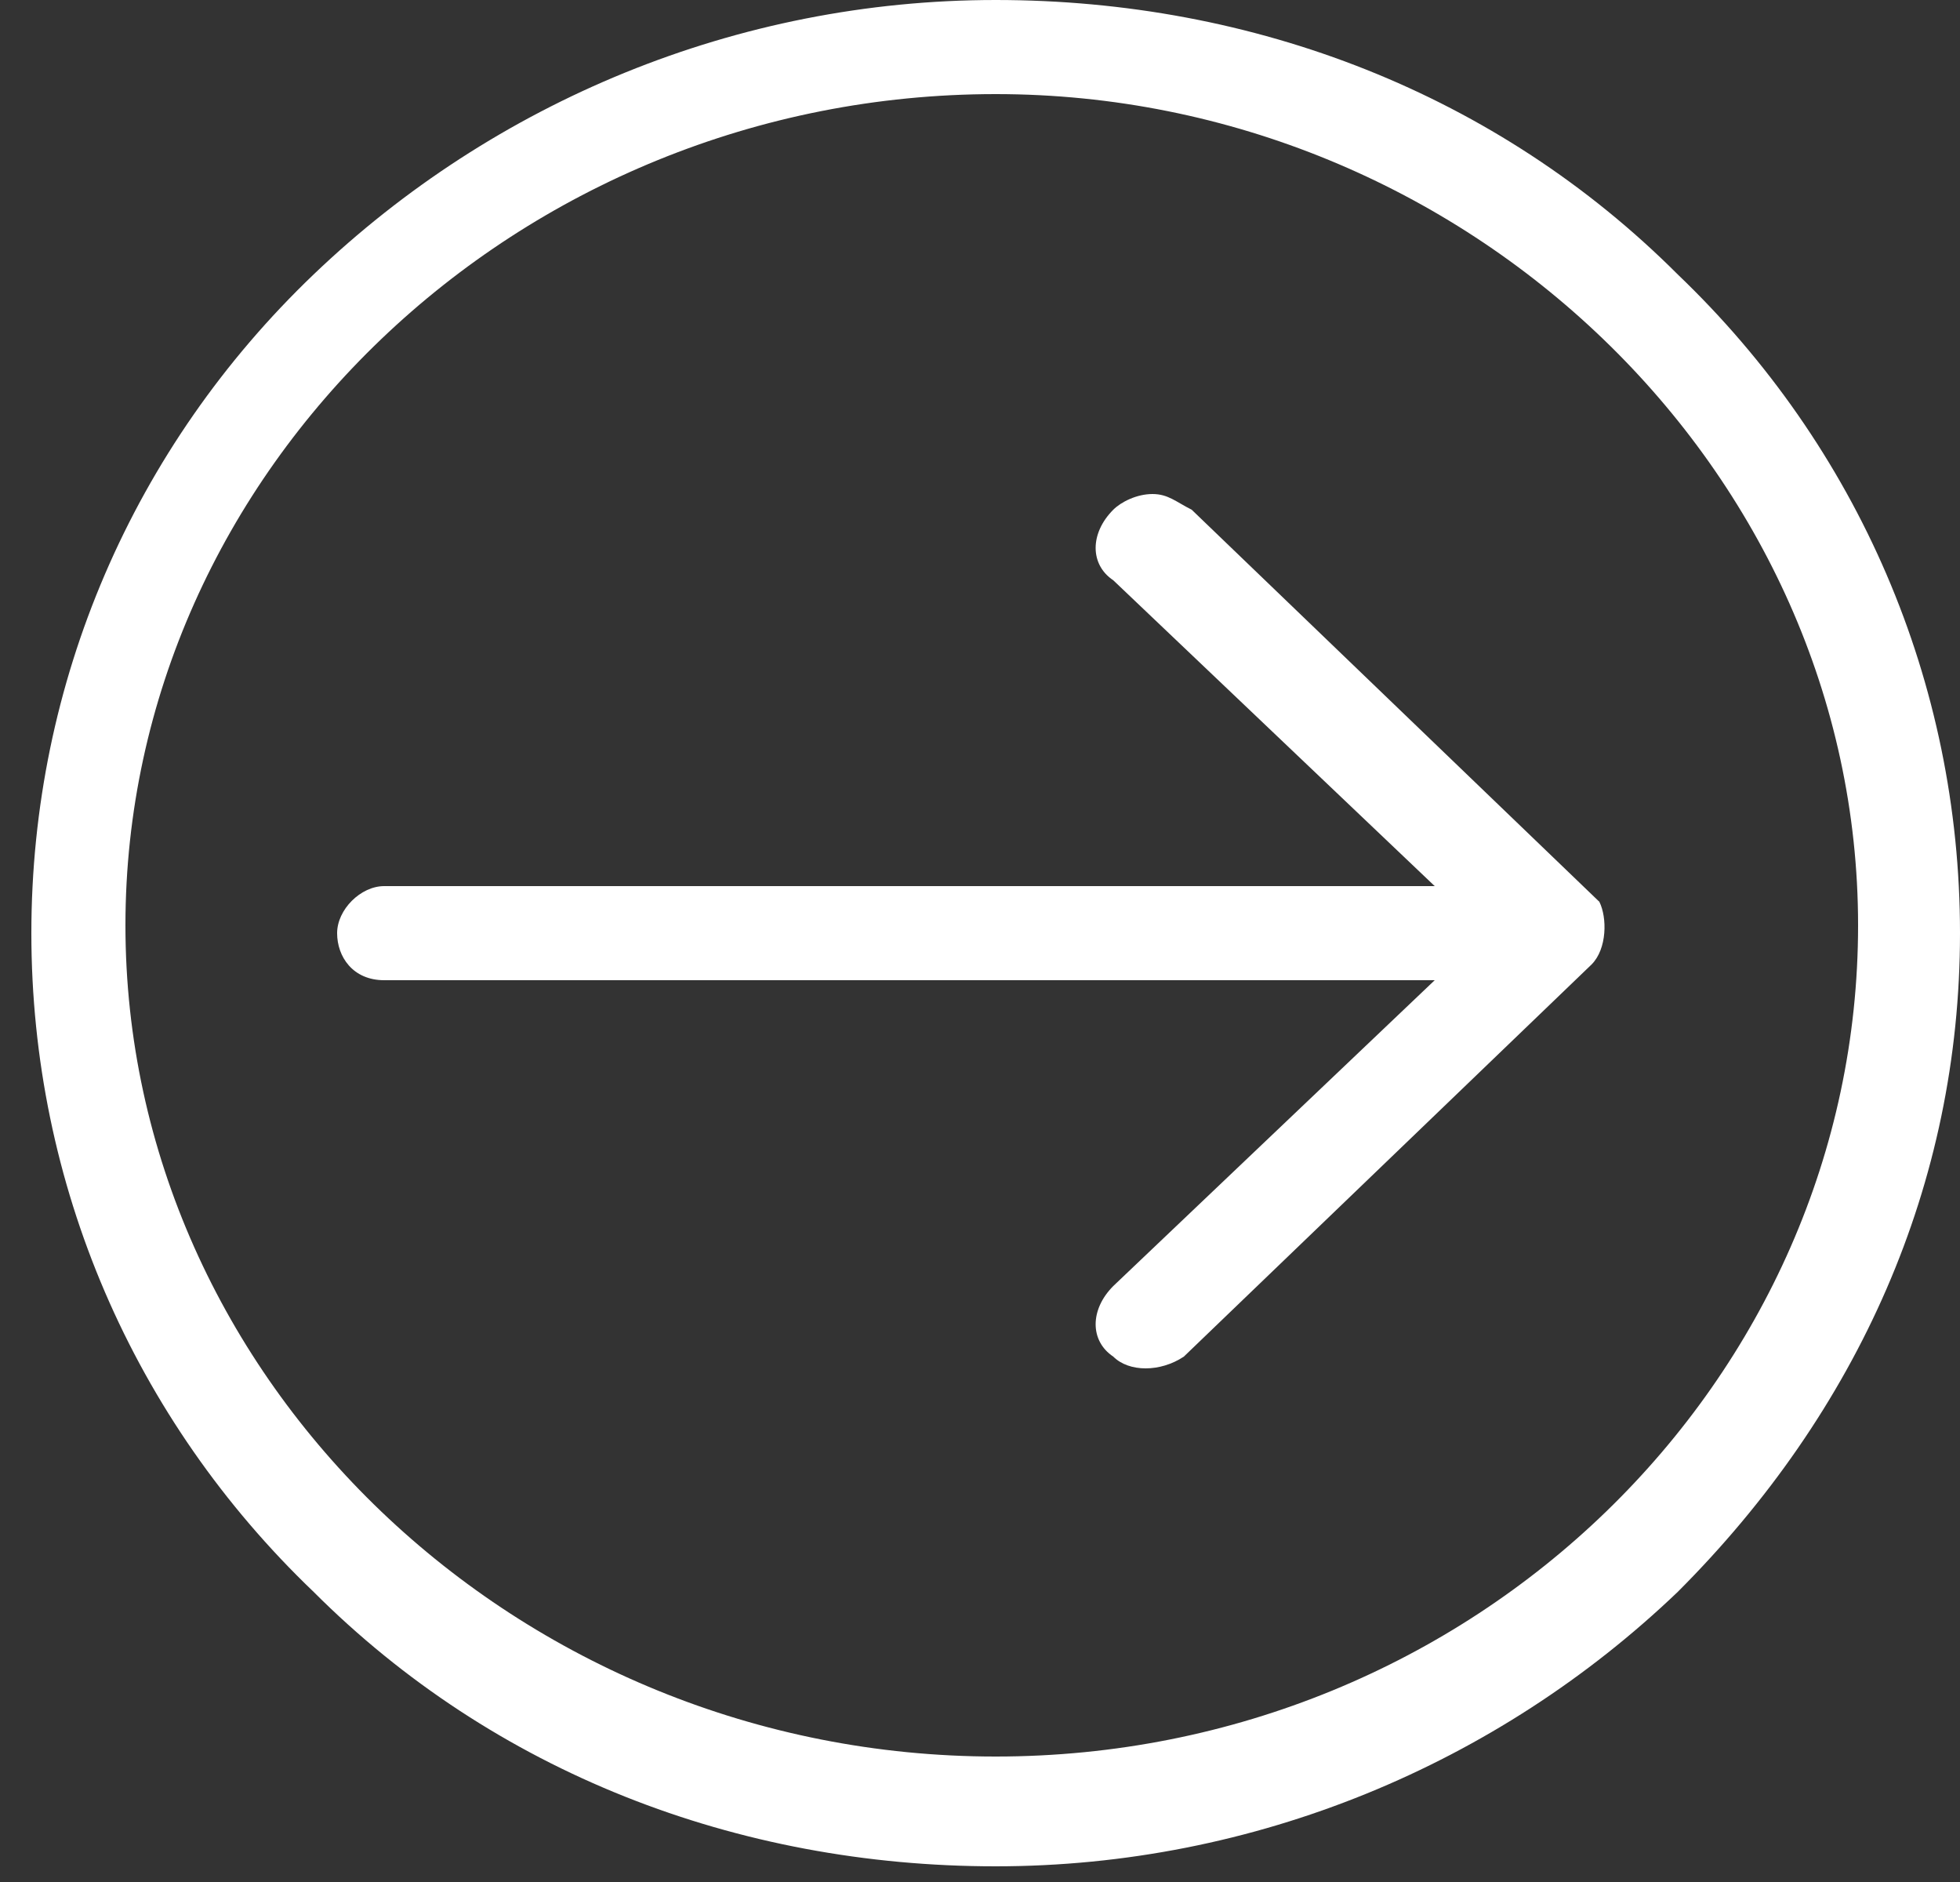 <?xml version="1.0" encoding="utf-8"?>
<!-- Generator: Adobe Illustrator 18.0.0, SVG Export Plug-In . SVG Version: 6.00 Build 0)  -->
<!DOCTYPE svg PUBLIC "-//W3C//DTD SVG 1.1//EN" "http://www.w3.org/Graphics/SVG/1.1/DTD/svg11.dtd">
<svg version="1.1" id="Layer_1" xmlns:sketch="http://www.bohemiancoding.com/sketch/ns"
	 xmlns="http://www.w3.org/2000/svg" xmlns:xlink="http://www.w3.org/1999/xlink" x="0px" y="0px" width="25px" height="24px"
	 viewBox="0 0 25 24" enable-background="new 0 0 25 24" xml:space="preserve">
<rect x="0" y="0" width="25" height="24" fill="#333333" stroke="none"/>
<title>down arrow</title>
<desc>Created with Sketch.</desc>
<g id="Profile_x2014_Desktop-_x26_-ipad" sketch:type="MSPage">
	
		<g id="down-arrow" transform="translate(698.5, 512.5) rotate(-90) translate(-698.5, -512.5) translate(686, 500)" sketch:type="MSLayerGroup">
		<path id="Shape" sketch:type="MSShapeGroup" fill="#FFFFFF" d="M504.7-664.6c-2.2-2.3-3.5-5.4-3.5-8.7c0-3.3,1.2-6.4,3.5-8.7
			c2.2-2.3,5.2-3.6,8.4-3.6s6.2,1.3,8.4,3.6c2.2,2.3,3.5,5.4,3.5,8.7c0,3.3-1.2,6.4-3.5,8.7c-2.2,2.3-5.2,3.6-8.4,3.6
			S507-662.3,504.7-664.6L504.7-664.6z M523.8-673.3c0-6.1-4.8-11.1-10.6-11.1s-10.6,5-10.6,11.1c0,6.1,4.8,11,10.6,11
			S523.8-667.3,523.8-673.3L523.8-673.3z"/>
		<path id="Shape_1_" sketch:type="MSShapeGroup" fill="#FFFFFF" d="M512.7-665.7l-5-5.2c-0.2-0.3-0.2-0.7,0-0.9
			c0.2-0.3,0.6-0.3,0.9,0l3.9,4.1v-13.4c0-0.4,0.3-0.6,0.6-0.6s0.6,0.3,0.6,0.6v13.4l3.9-4.1c0.2-0.3,0.6-0.3,0.9,0
			c0.1,0.1,0.2,0.3,0.2,0.5c0,0.2-0.1,0.3-0.2,0.5l-5,5.2C513.3-665.5,512.9-665.5,512.7-665.7L512.7-665.7z"/>
	</g>
</g>
</svg>
